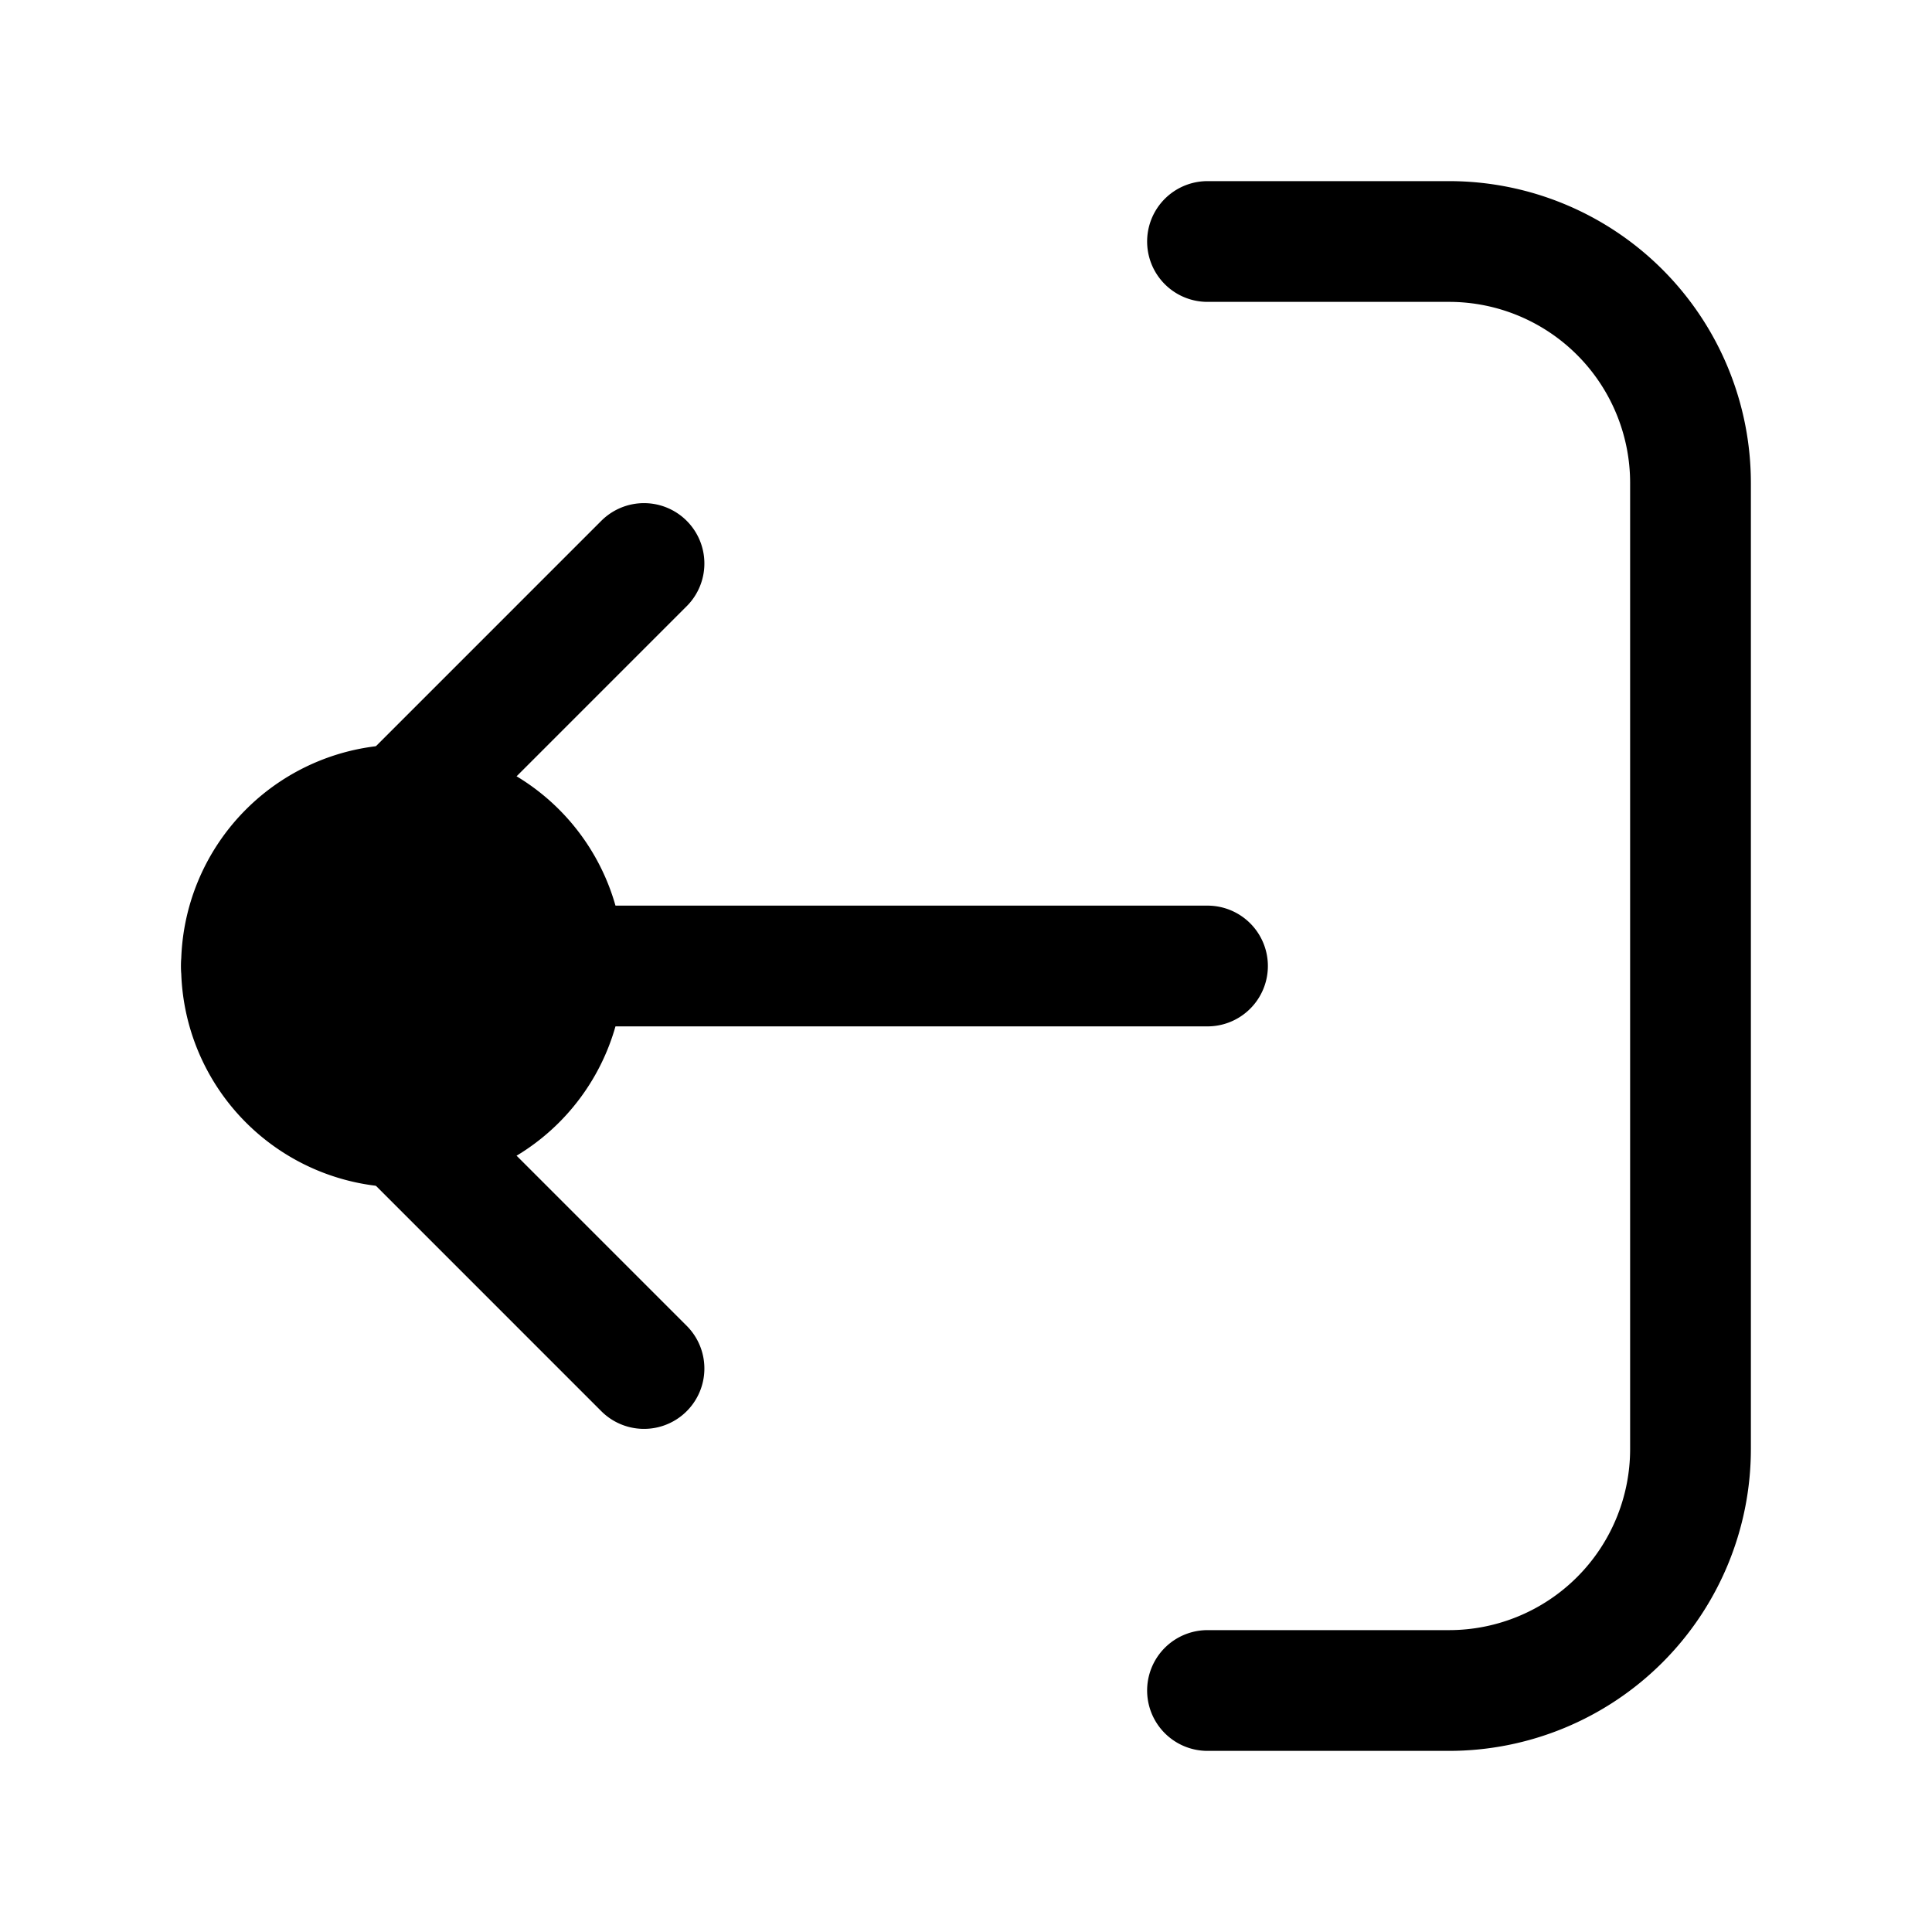 <svg xmlns="http://www.w3.org/2000/svg" fill="none" viewBox="0 0 24 24" stroke-width="1.5" stroke="currentColor" aria-hidden="true" data-slot="icon">
  <path fill="color(display-p3 .98 .561 .561)" d="M7 12a2 2 0 1 1-4 0 2 2 0 0 1 4 0Z"/>
  <path stroke-linecap="round" stroke-linejoin="round" d="M15 3h3a3 3 0 0 1 3 3v12a3 3 0 0 1-3 3h-3M8 7l-5 5m0 0 5 5m-5-5h12"/>
</svg>
